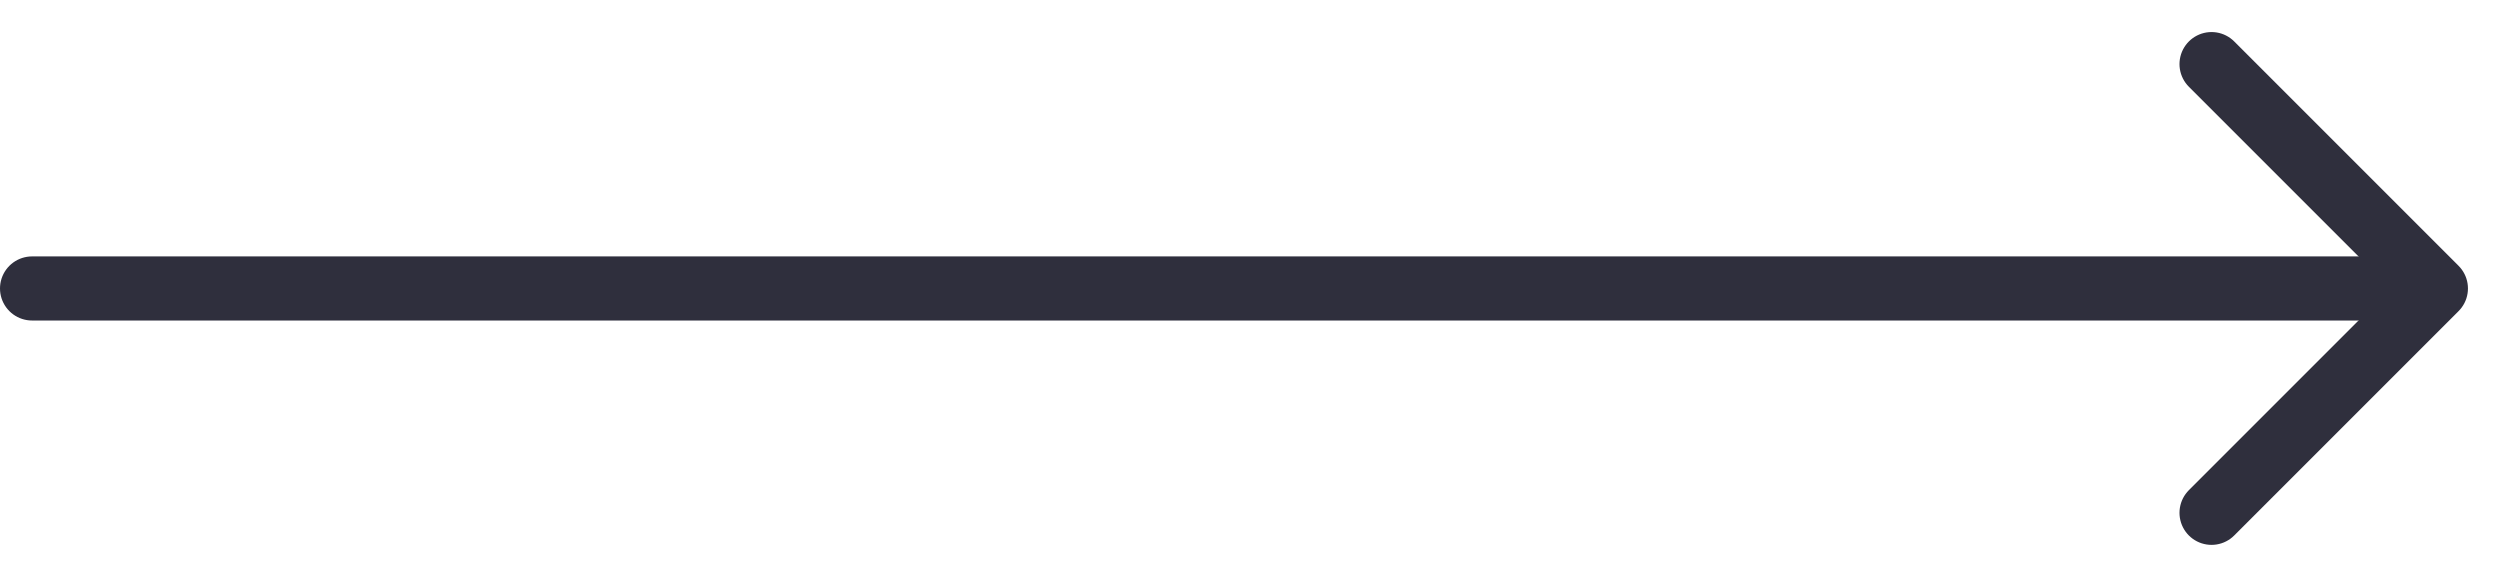 <svg width="39" height="9" viewBox="0 0 39 9" fill="none" xmlns="http://www.w3.org/2000/svg">
<line x1="0.5" y1="4.5" x2="37.5" y2="4.5" stroke="#2F2F3D" stroke-linecap="round"/>
<path d="M34.5 1L38 4.5L34.5 8" stroke="#2F2F3D" stroke-linecap="round" stroke-linejoin="round"/>
</svg>
